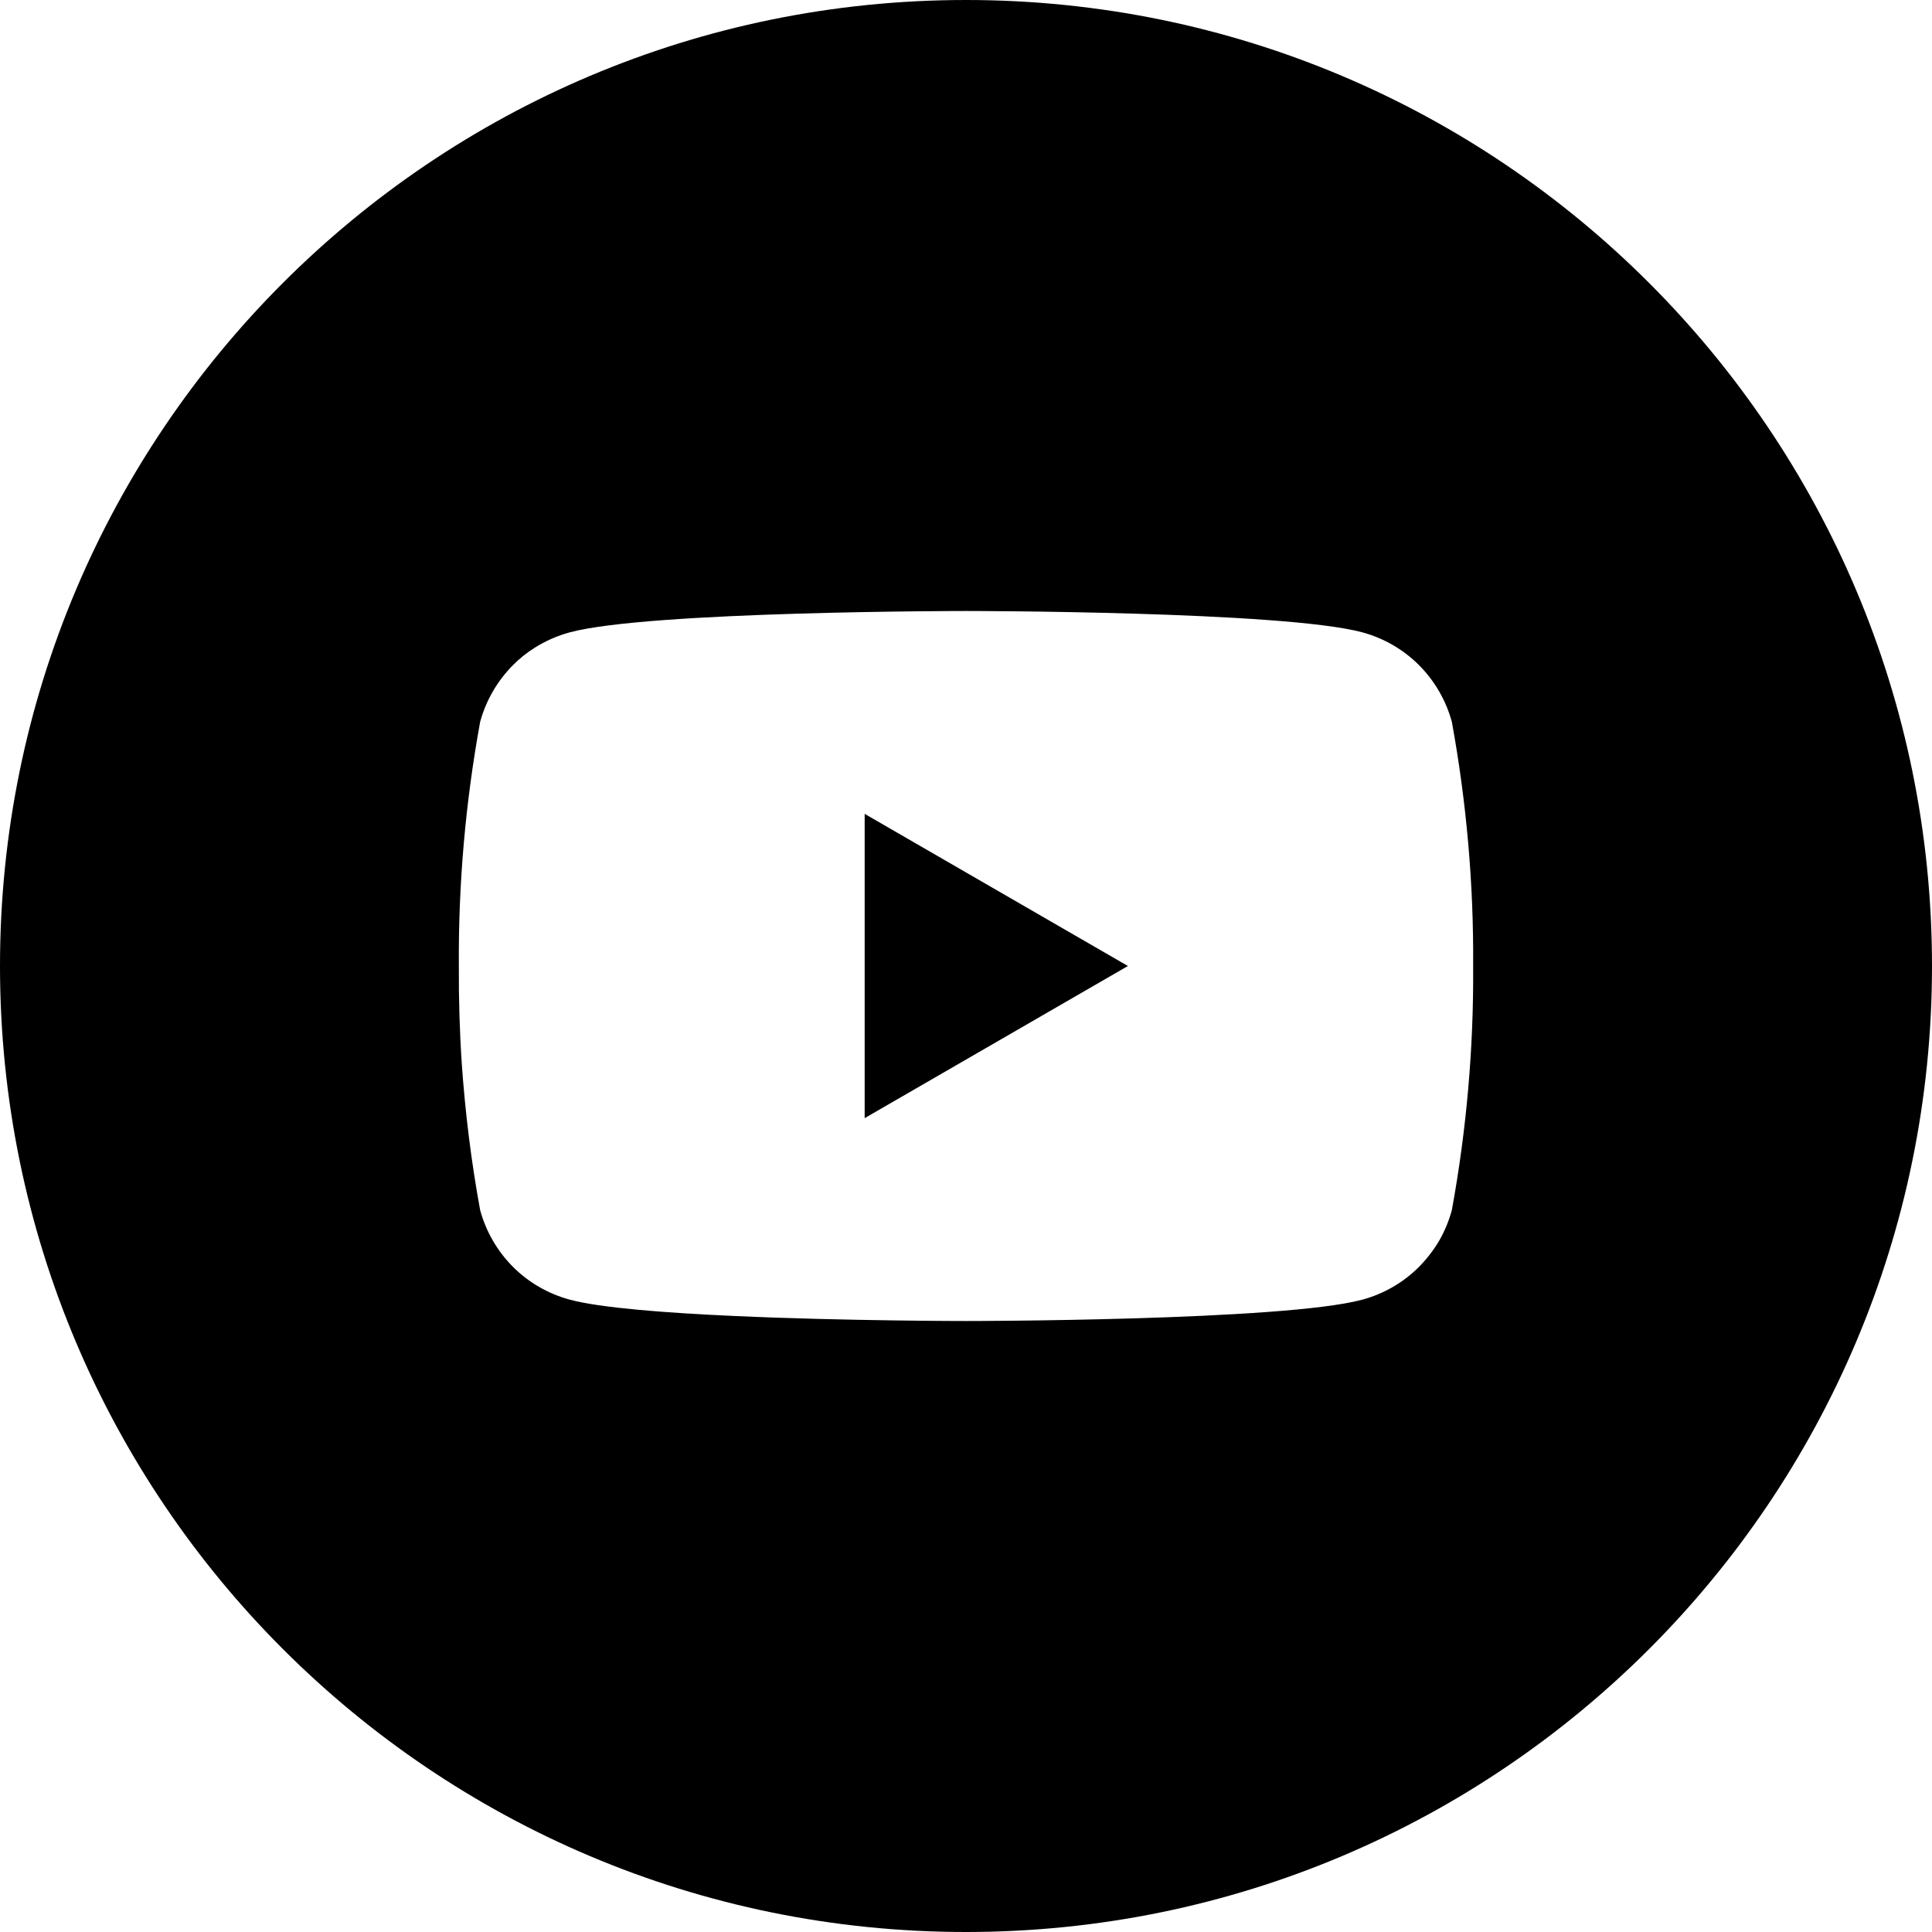 <svg width="40" height="40" viewBox="0 0 40 40" fill="none" xmlns="http://www.w3.org/2000/svg">
  <path fill-rule="evenodd" clip-rule="evenodd" d="M20 40C31.047 40 40 31.046 40 20C40 8.954 31.047 0 20 0C8.953 0 0 8.954 0 20C0 31.046 8.953 40 20 40ZM29.379 13.771C29.703 14.096 29.938 14.501 30.059 14.945C30.363 16.613 30.512 18.305 30.5 20C30.512 21.695 30.363 23.388 30.059 25.055C30 25.272 29.914 25.48 29.805 25.673C29.688 25.875 29.543 26.062 29.379 26.229C29.055 26.554 28.648 26.788 28.207 26.908C26.57 27.35 20 27.35 20 27.35C20 27.35 17.5 27.35 15.203 27.246C13.773 27.182 12.422 27.077 11.797 26.908C11.352 26.788 10.945 26.554 10.621 26.229C10.297 25.904 10.062 25.499 9.941 25.055C9.758 24.058 9.633 23.052 9.562 22.042C9.516 21.363 9.496 20.682 9.5 20C9.488 18.305 9.637 16.613 9.941 14.945C10.062 14.501 10.297 14.096 10.621 13.771C10.754 13.636 10.902 13.517 11.062 13.416C11.289 13.272 11.535 13.163 11.797 13.092C13.43 12.65 20 12.65 20 12.65C20 12.65 26.57 12.65 28.207 13.092C28.648 13.212 29.055 13.446 29.379 13.771ZM23.352 20L17.902 16.85V23.15L23.352 20Z" fill="currentColor"/>
</svg>
